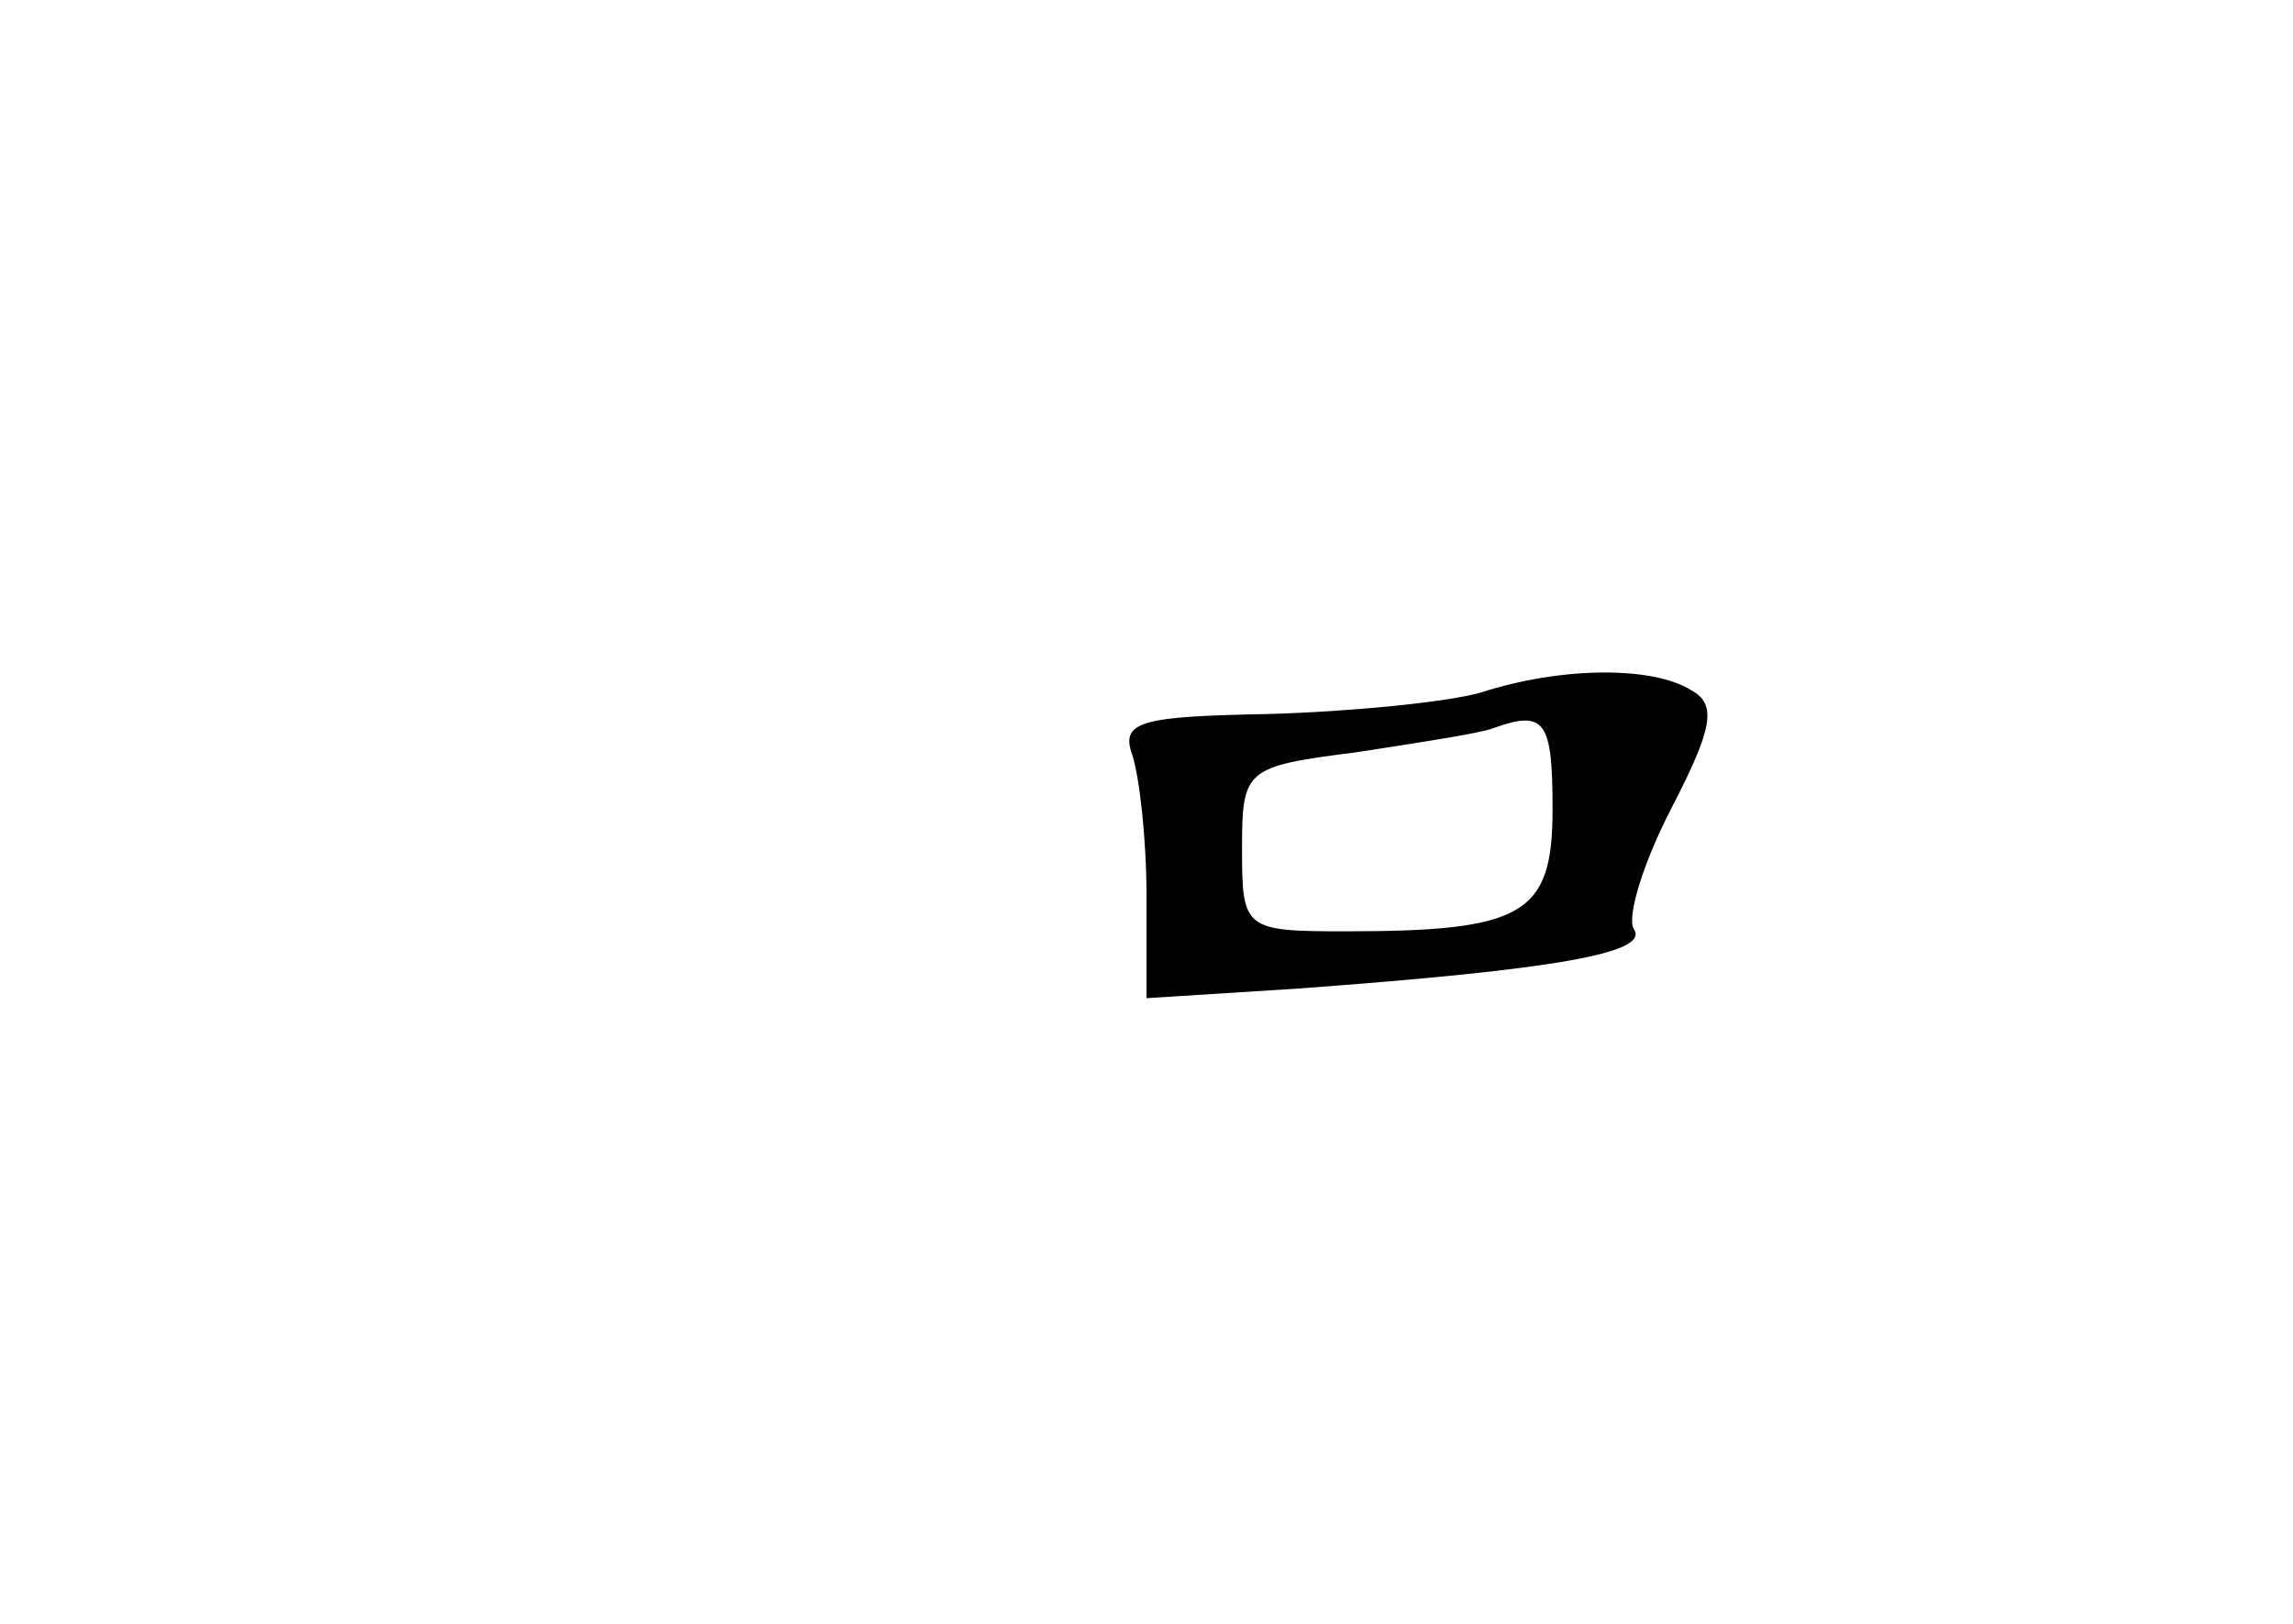 <?xml version="1.0" standalone="no"?>
<!DOCTYPE svg PUBLIC "-//W3C//DTD SVG 20010904//EN"
 "http://www.w3.org/TR/2001/REC-SVG-20010904/DTD/svg10.dtd">
<svg version="1.0" xmlns="http://www.w3.org/2000/svg"
 width="96pt" height="68pt" viewBox="0 0 96 68"
 preserveAspectRatio="xMidYMid meet">
<g transform="translate(0,68) scale(0.1,-0.1)"
fill="#000000" stroke="none">
<path d="M620 390 c-14 -4 -54 -8 -89 -9 -53 -1 -62 -3 -57 -17 3 -9 6 -35 6
-59 l0 -43 63 4 c109 8 148 15 141 25 -3 5 4 28 16 51 17 33 19 43 8 49 -16
10 -54 10 -88 -1z m30 -49 c0 -44 -12 -51 -87 -51 -42 0 -43 1 -43 34 0 34 1
35 48 41 26 4 52 8 57 10 22 8 25 3 25 -34z"/>
</g>
</svg>
